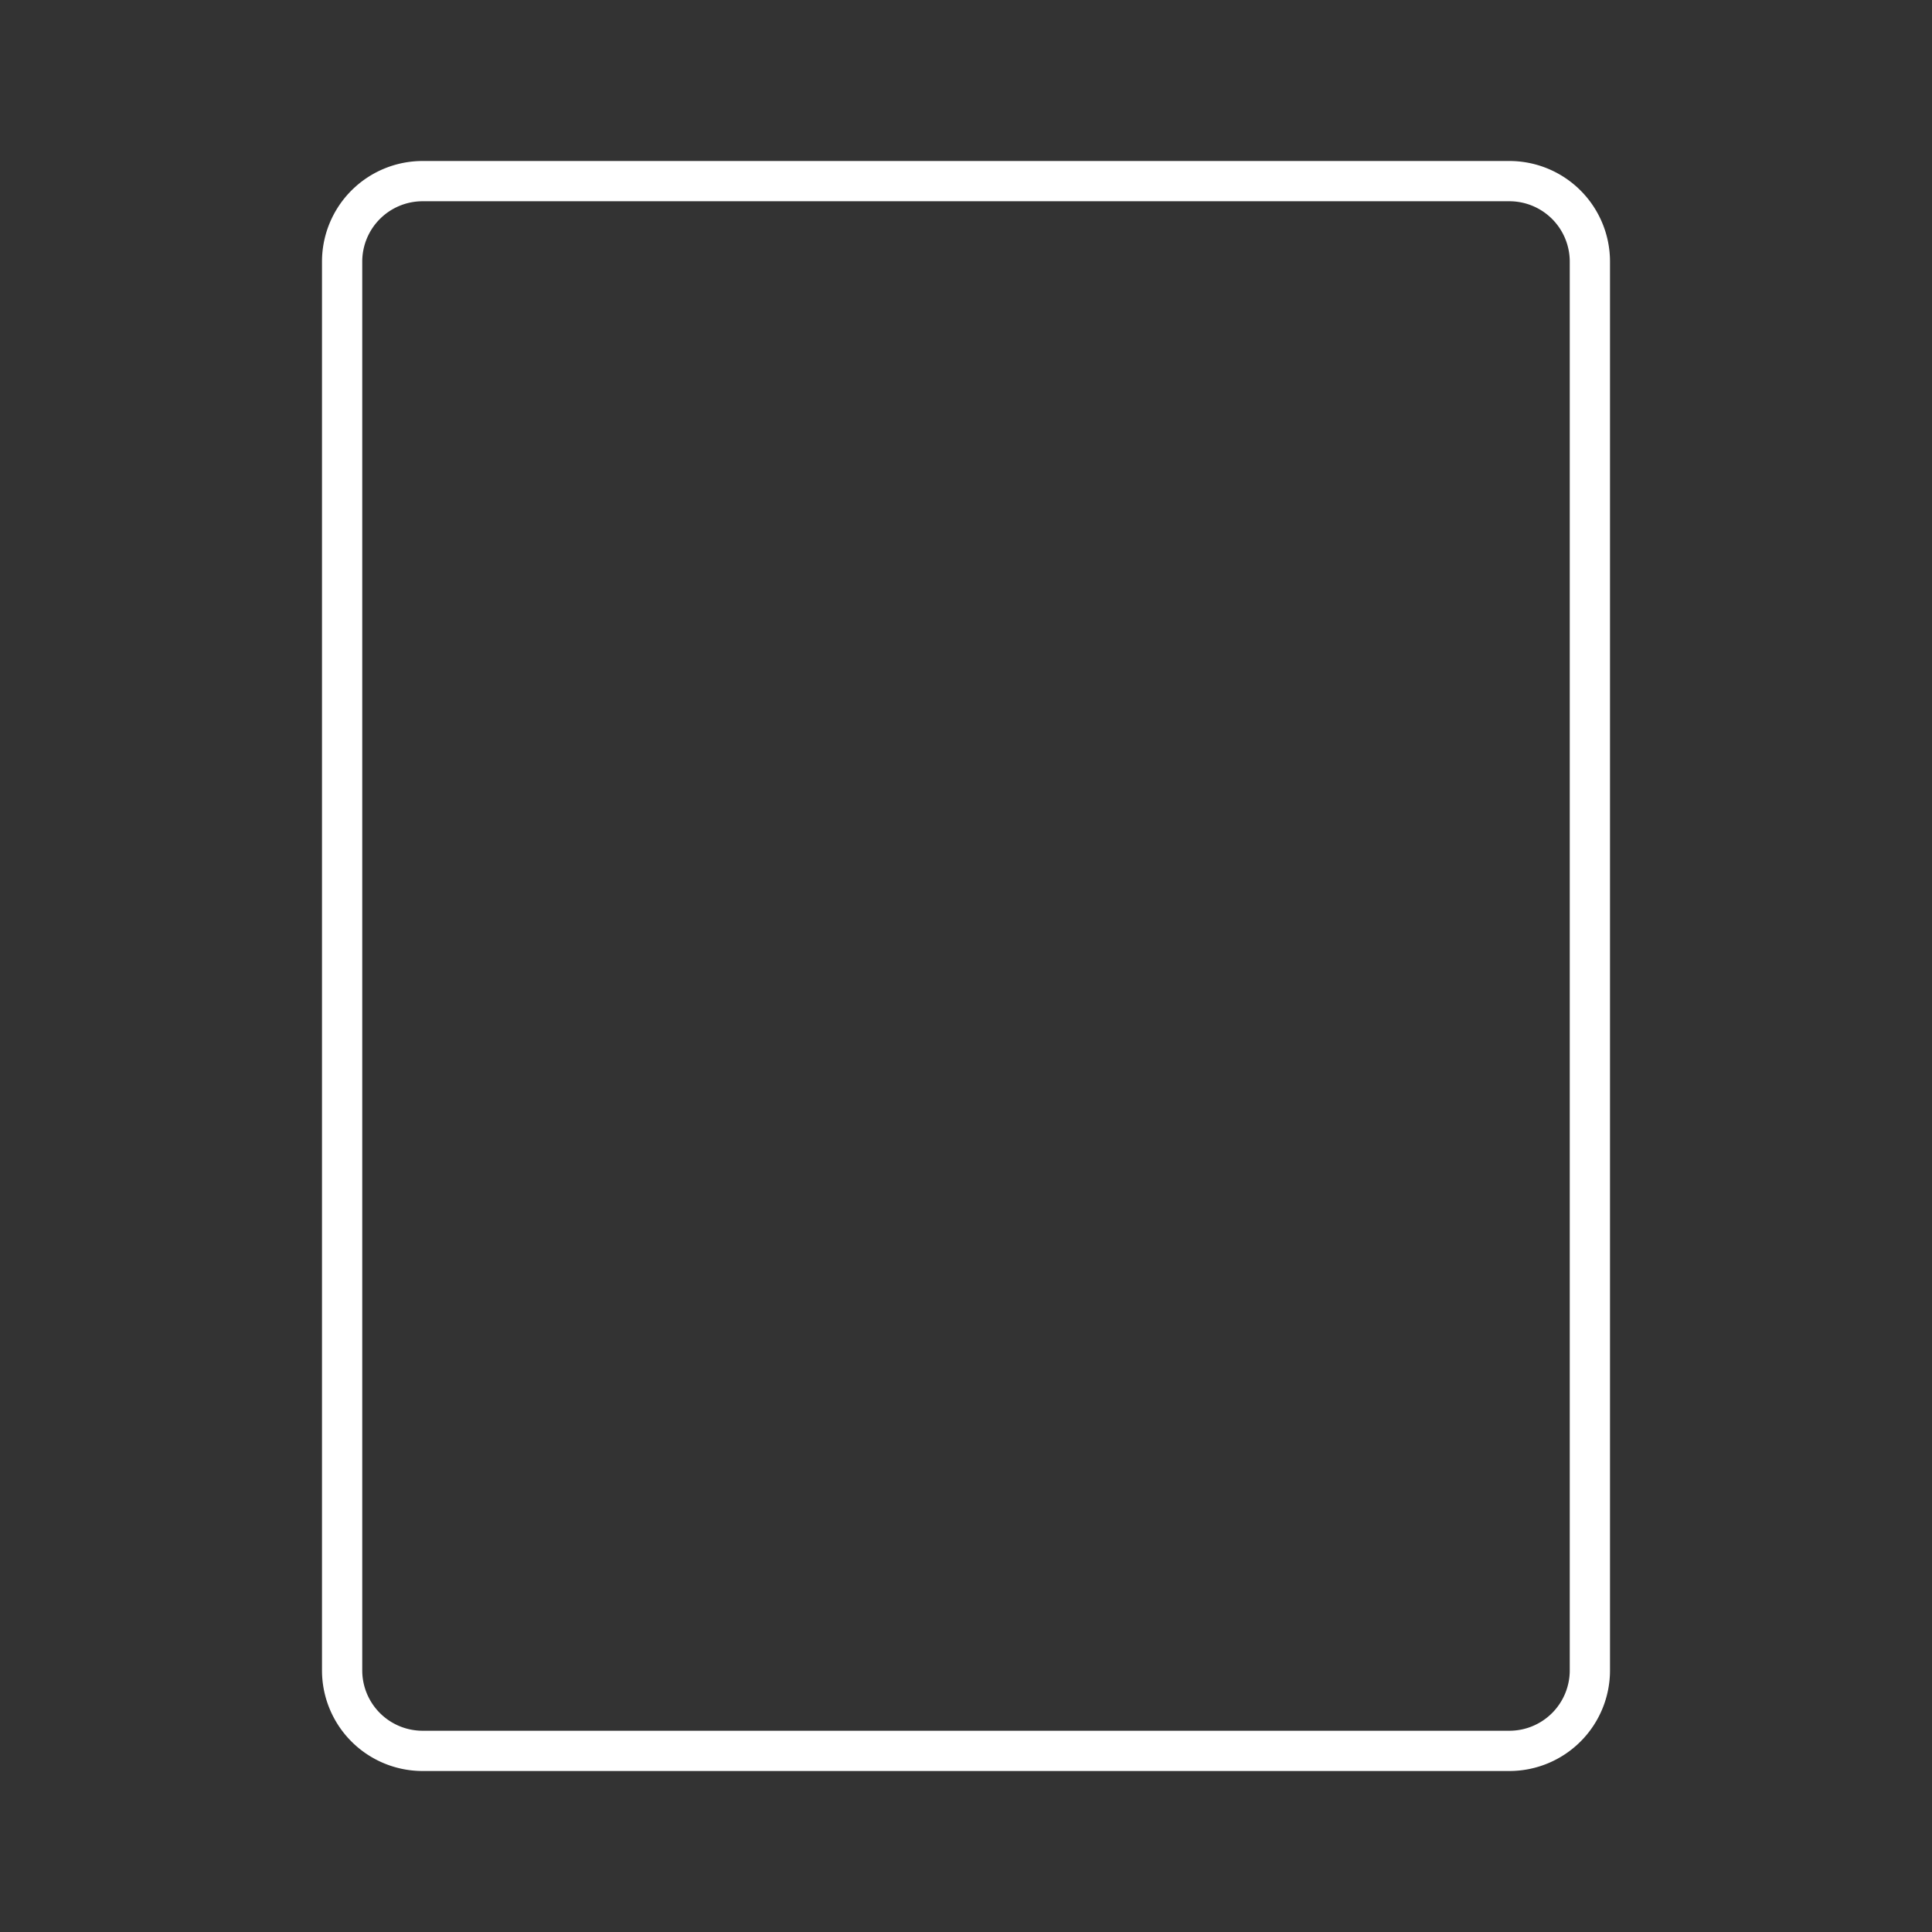 <svg xmlns="http://www.w3.org/2000/svg" viewBox="0 0 48 48"><rect x="0" y="0" width="48" height="48" fill="#333333" stroke="none"/><defs><style>.a{fill:none;stroke:#fff;stroke-linecap:round;stroke-linejoin:round;}</style></defs><path class="a" d="M37.5,4.5h-27a2,2,0,0,0-2,2v35a2,2,0,0,0,2,2h27a2,2,0,0,0,2-2V6.5A2,2,0,0,0,37.5,4.5Z"/></svg>